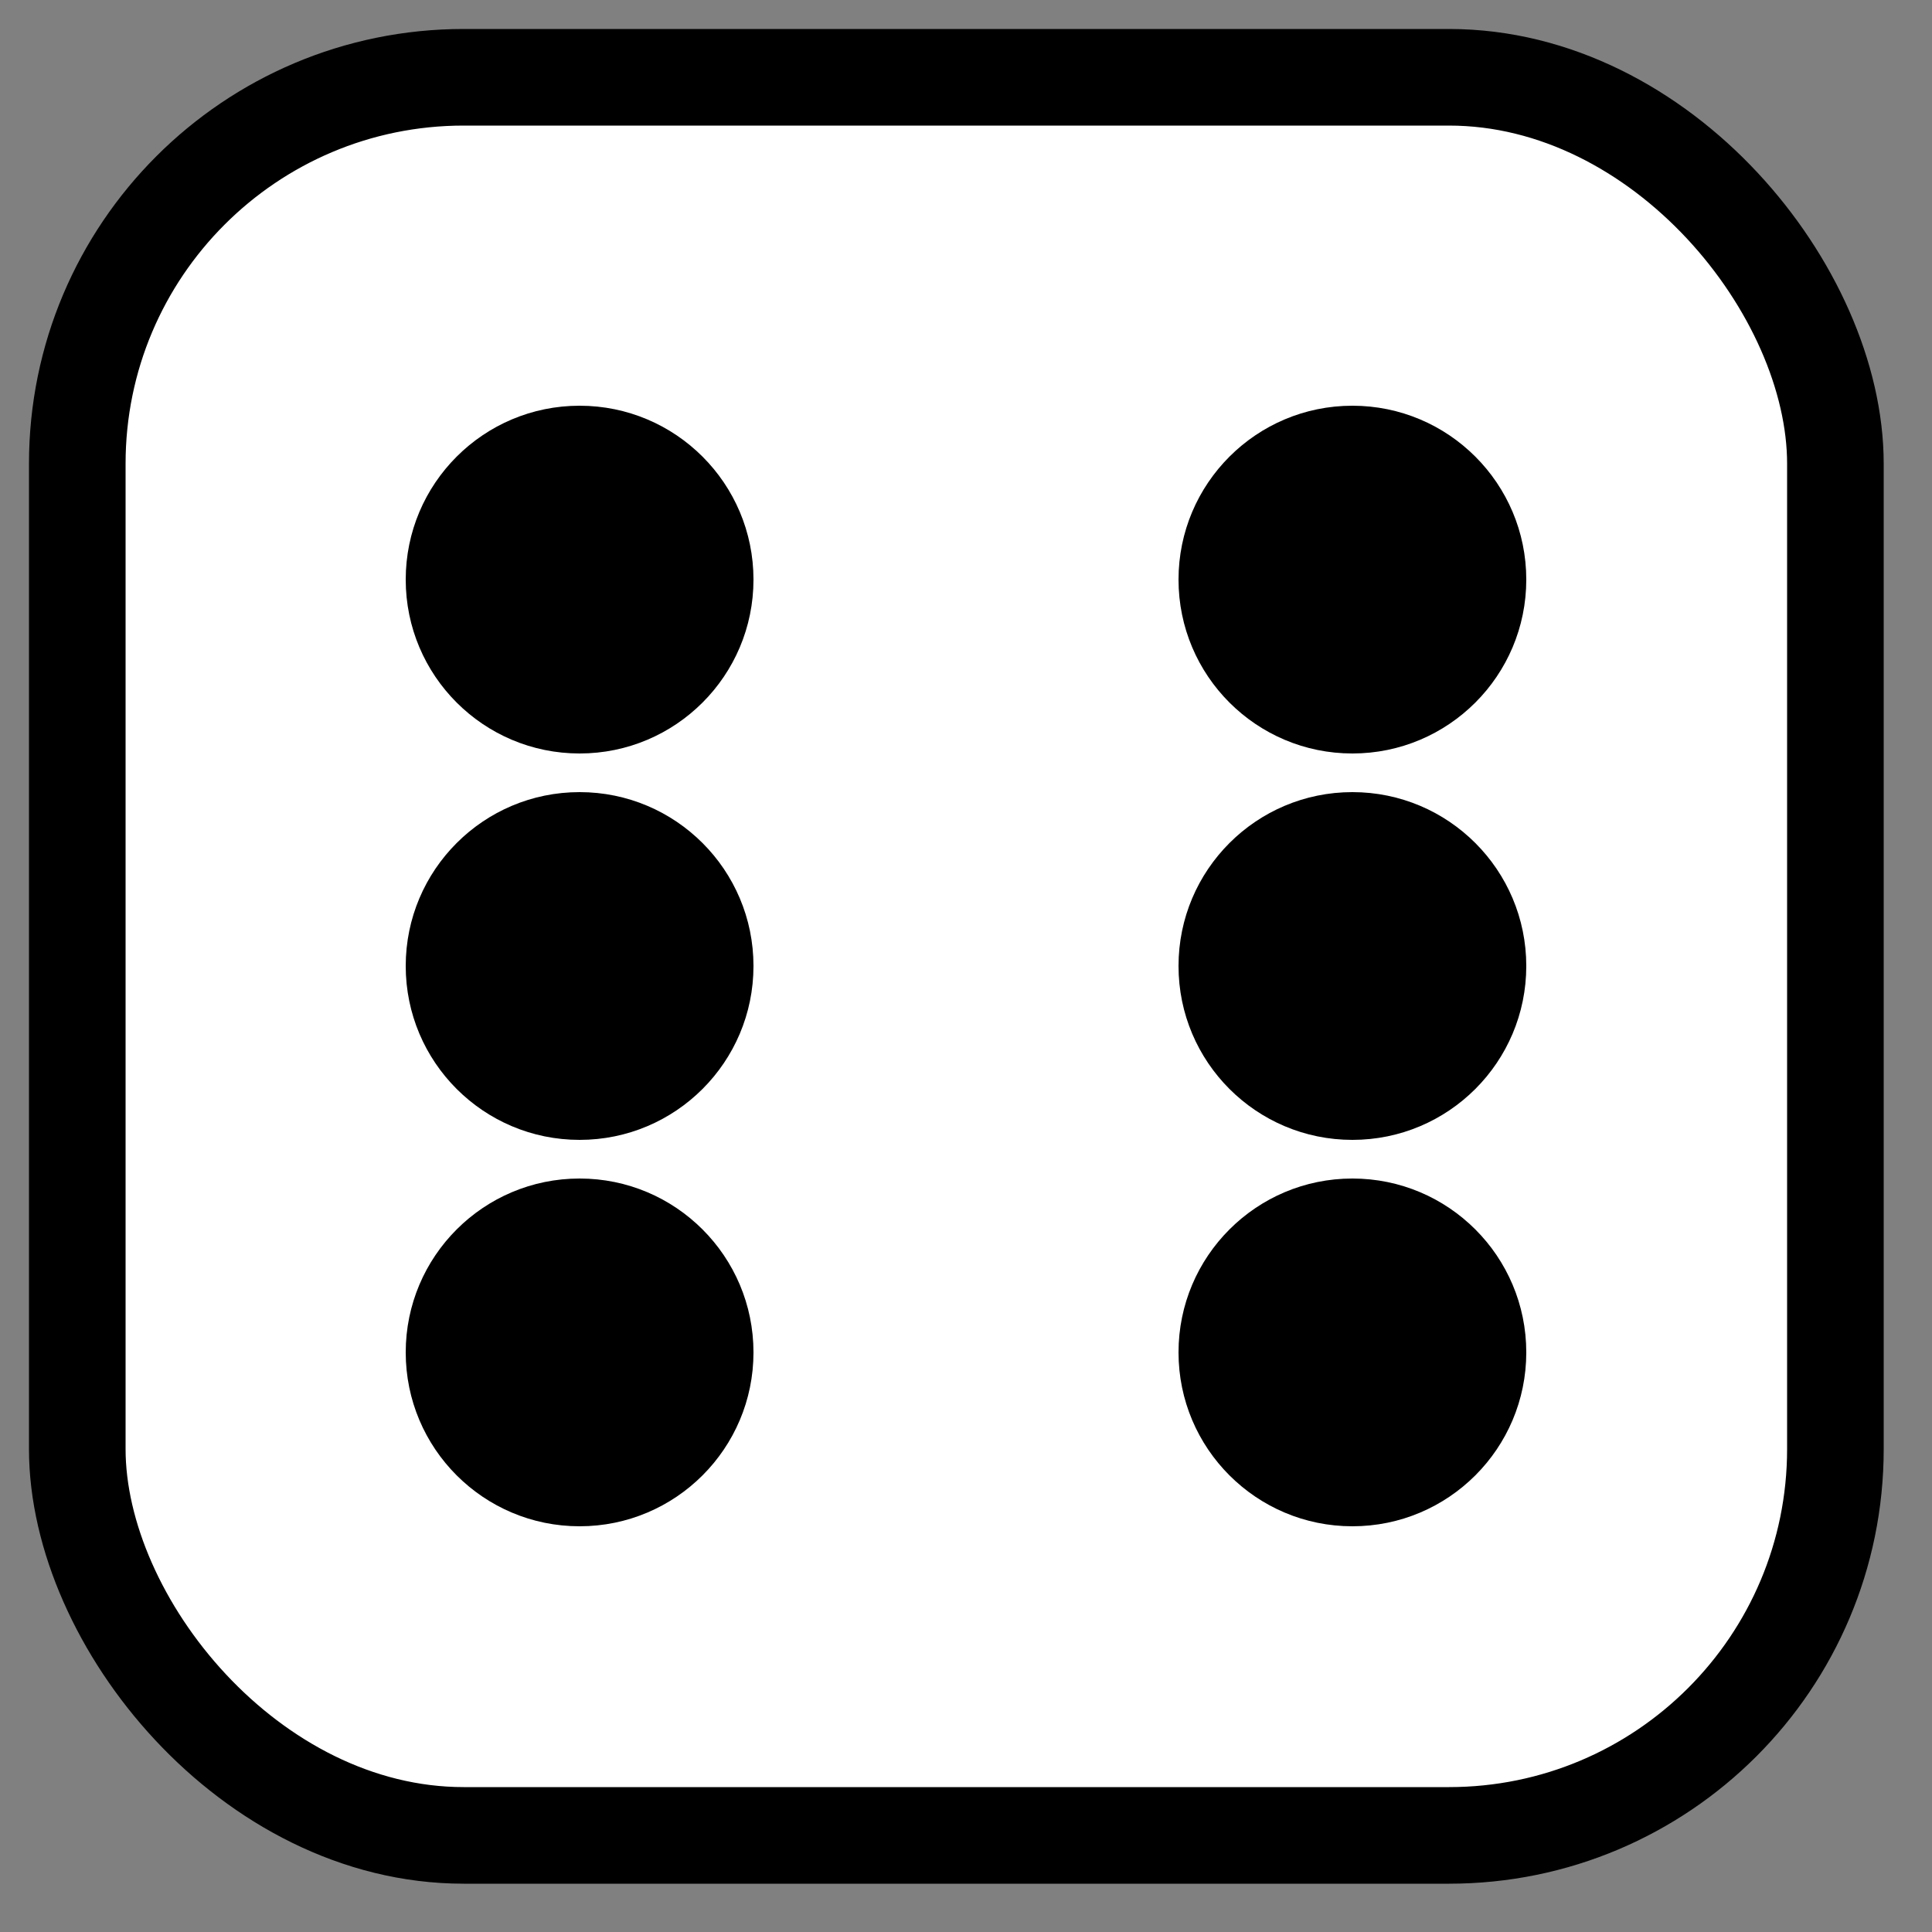 <svg xmlns="http://www.w3.org/2000/svg" width="100" height="100">
<rect width="100%" height="100%" fill="#808080" stroke="none"/>
<rect x="4" y="4" width="91" height="91" rx="20" fill="white" stroke="#000" stroke-width="5"/>
<g>
    <circle cx="30" cy="70" r="9"/>
    <circle cx="30" cy="50" r="9"/>
    <circle cx="30" cy="30" r="9"/>
    <circle cx="70" cy="30" r="9"/>
    <circle cx="70" cy="50" r="9"/>
    <circle cx="70" cy="70" r="9"/>
</g>
</svg>
